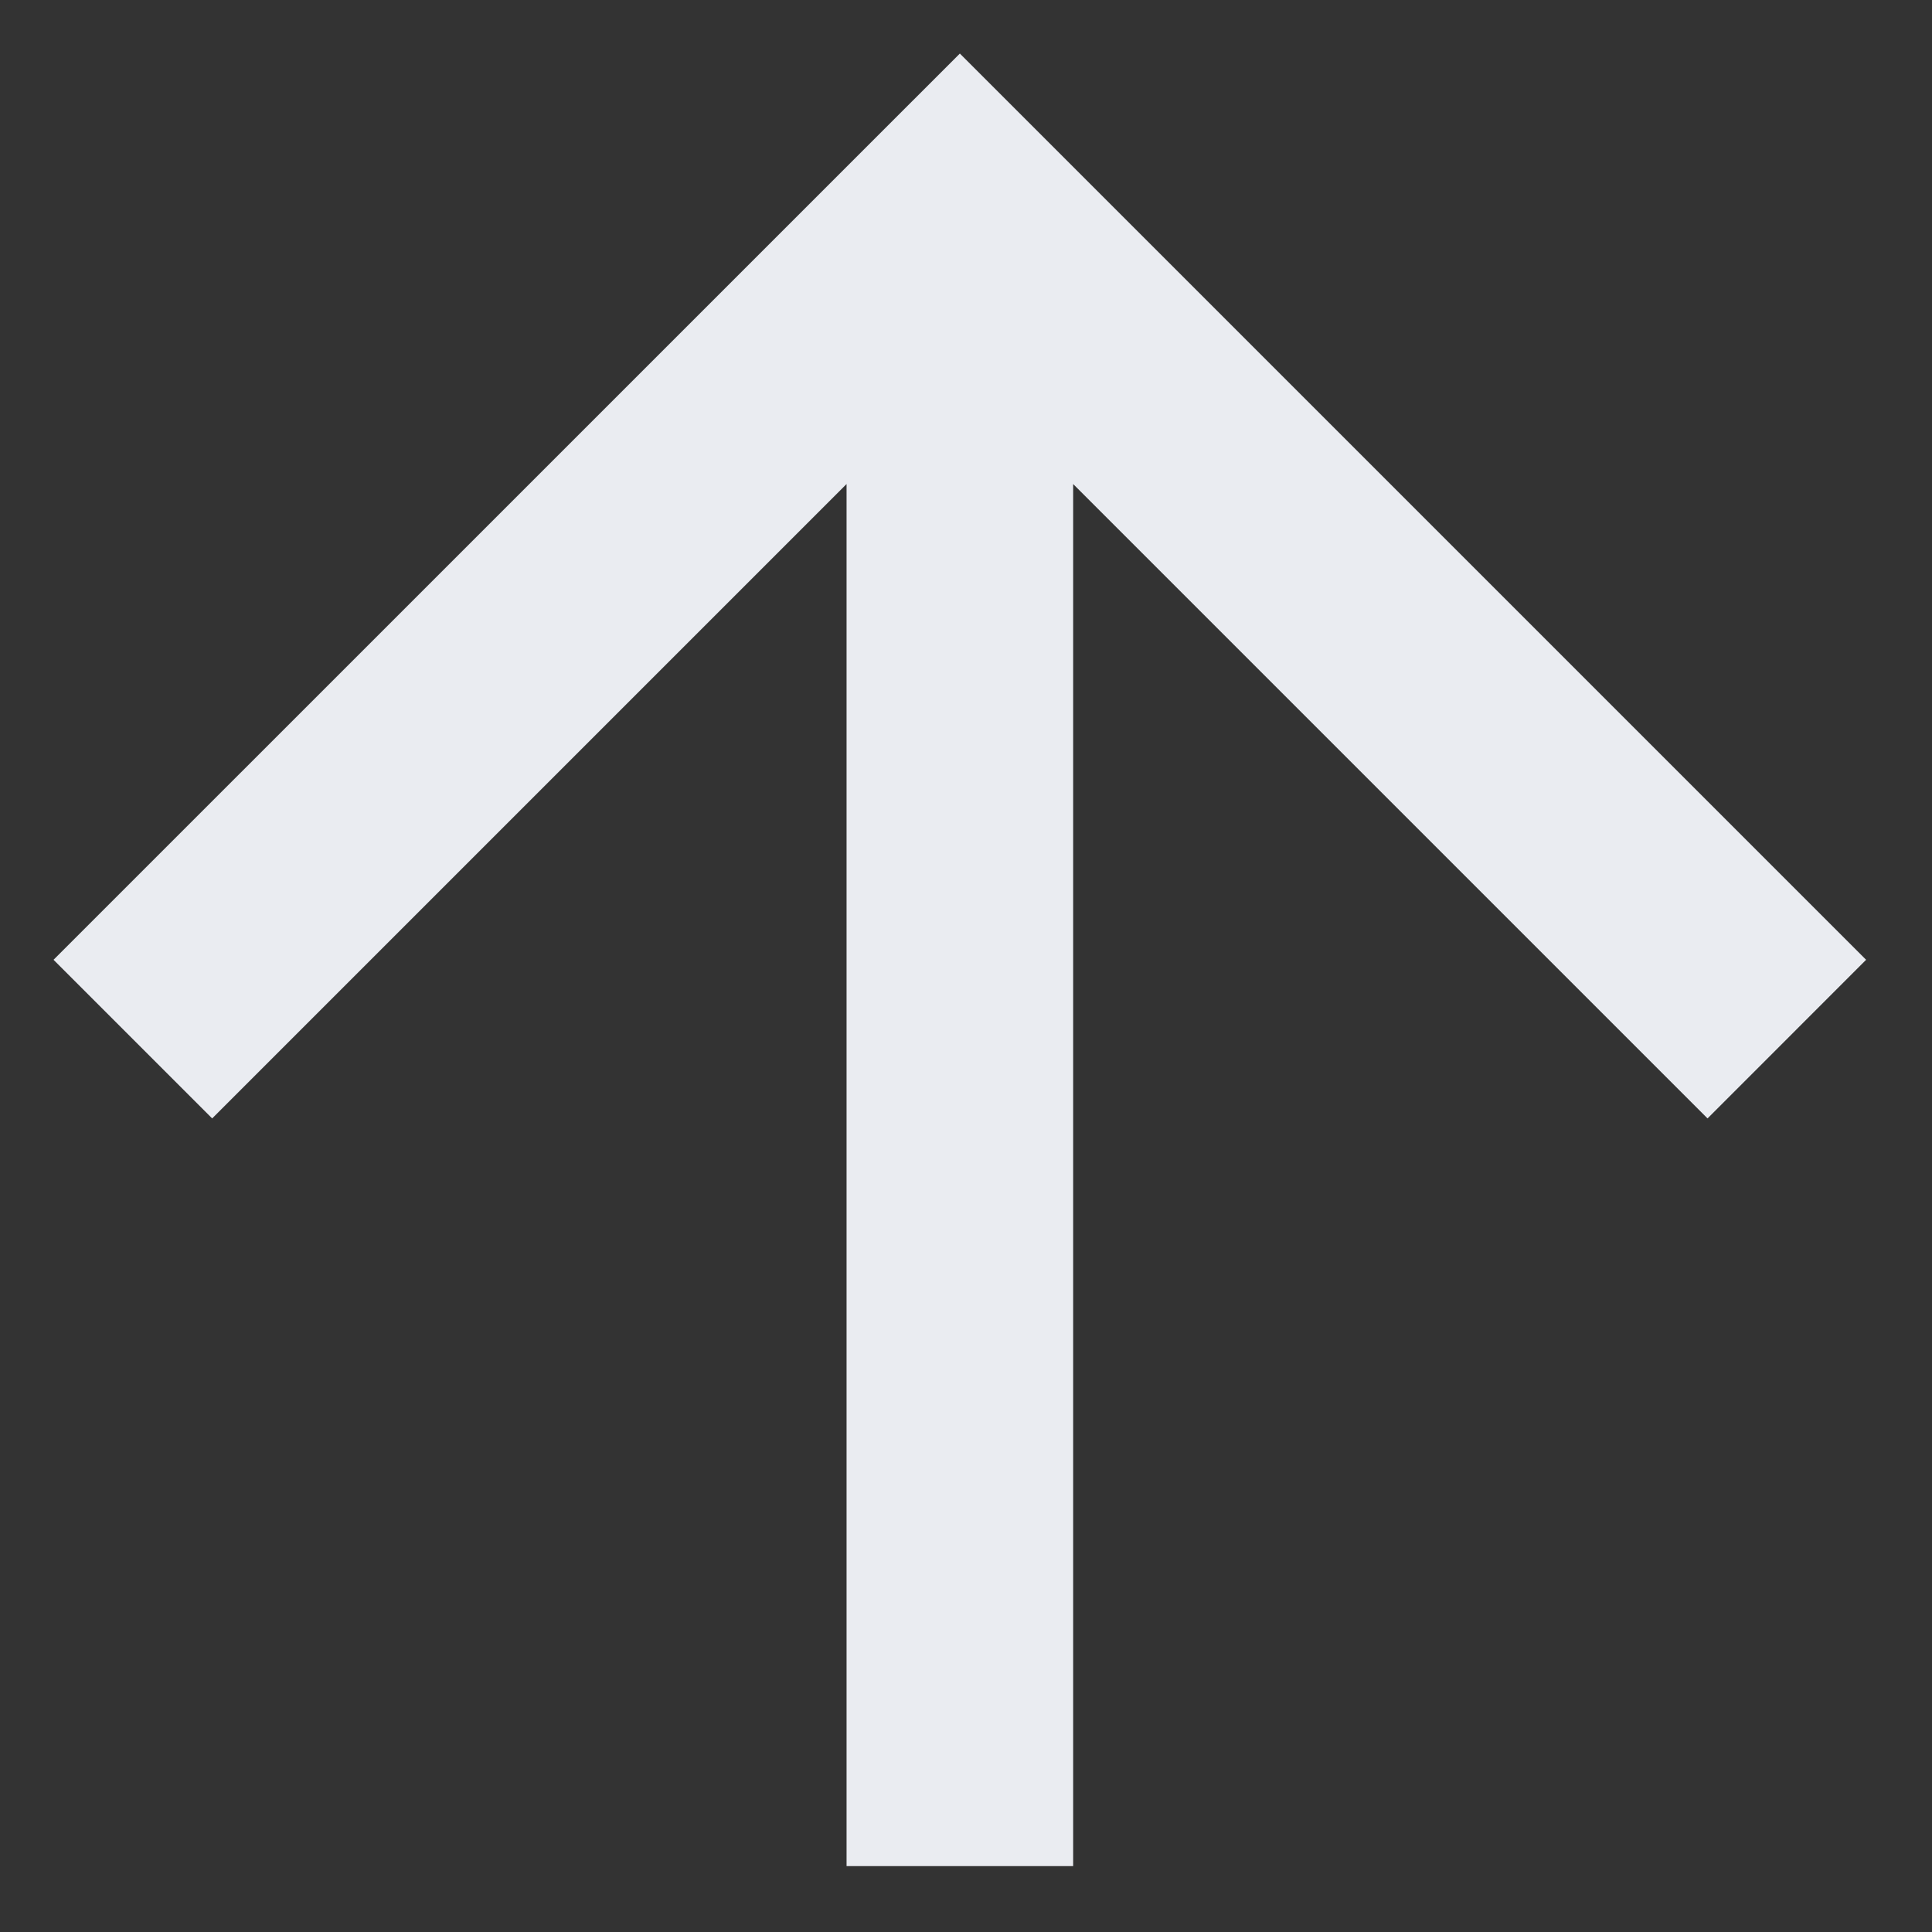 <svg width="28" height="28" viewBox="0 0 28 28" fill="none" xmlns="http://www.w3.org/2000/svg">
<rect x="0" y="0" width="28" height="28" fill="#333333" stroke="none"/>
<path fill-rule="evenodd" clip-rule="evenodd" d="M0.776 13.91L3.075 16.209L12.269 7.015L12.269 27.045H15.553L15.553 7.015L24.747 16.209L27.045 13.91L13.911 0.776L0.776 13.91Z" fill="#EAECF1"/>
</svg>
